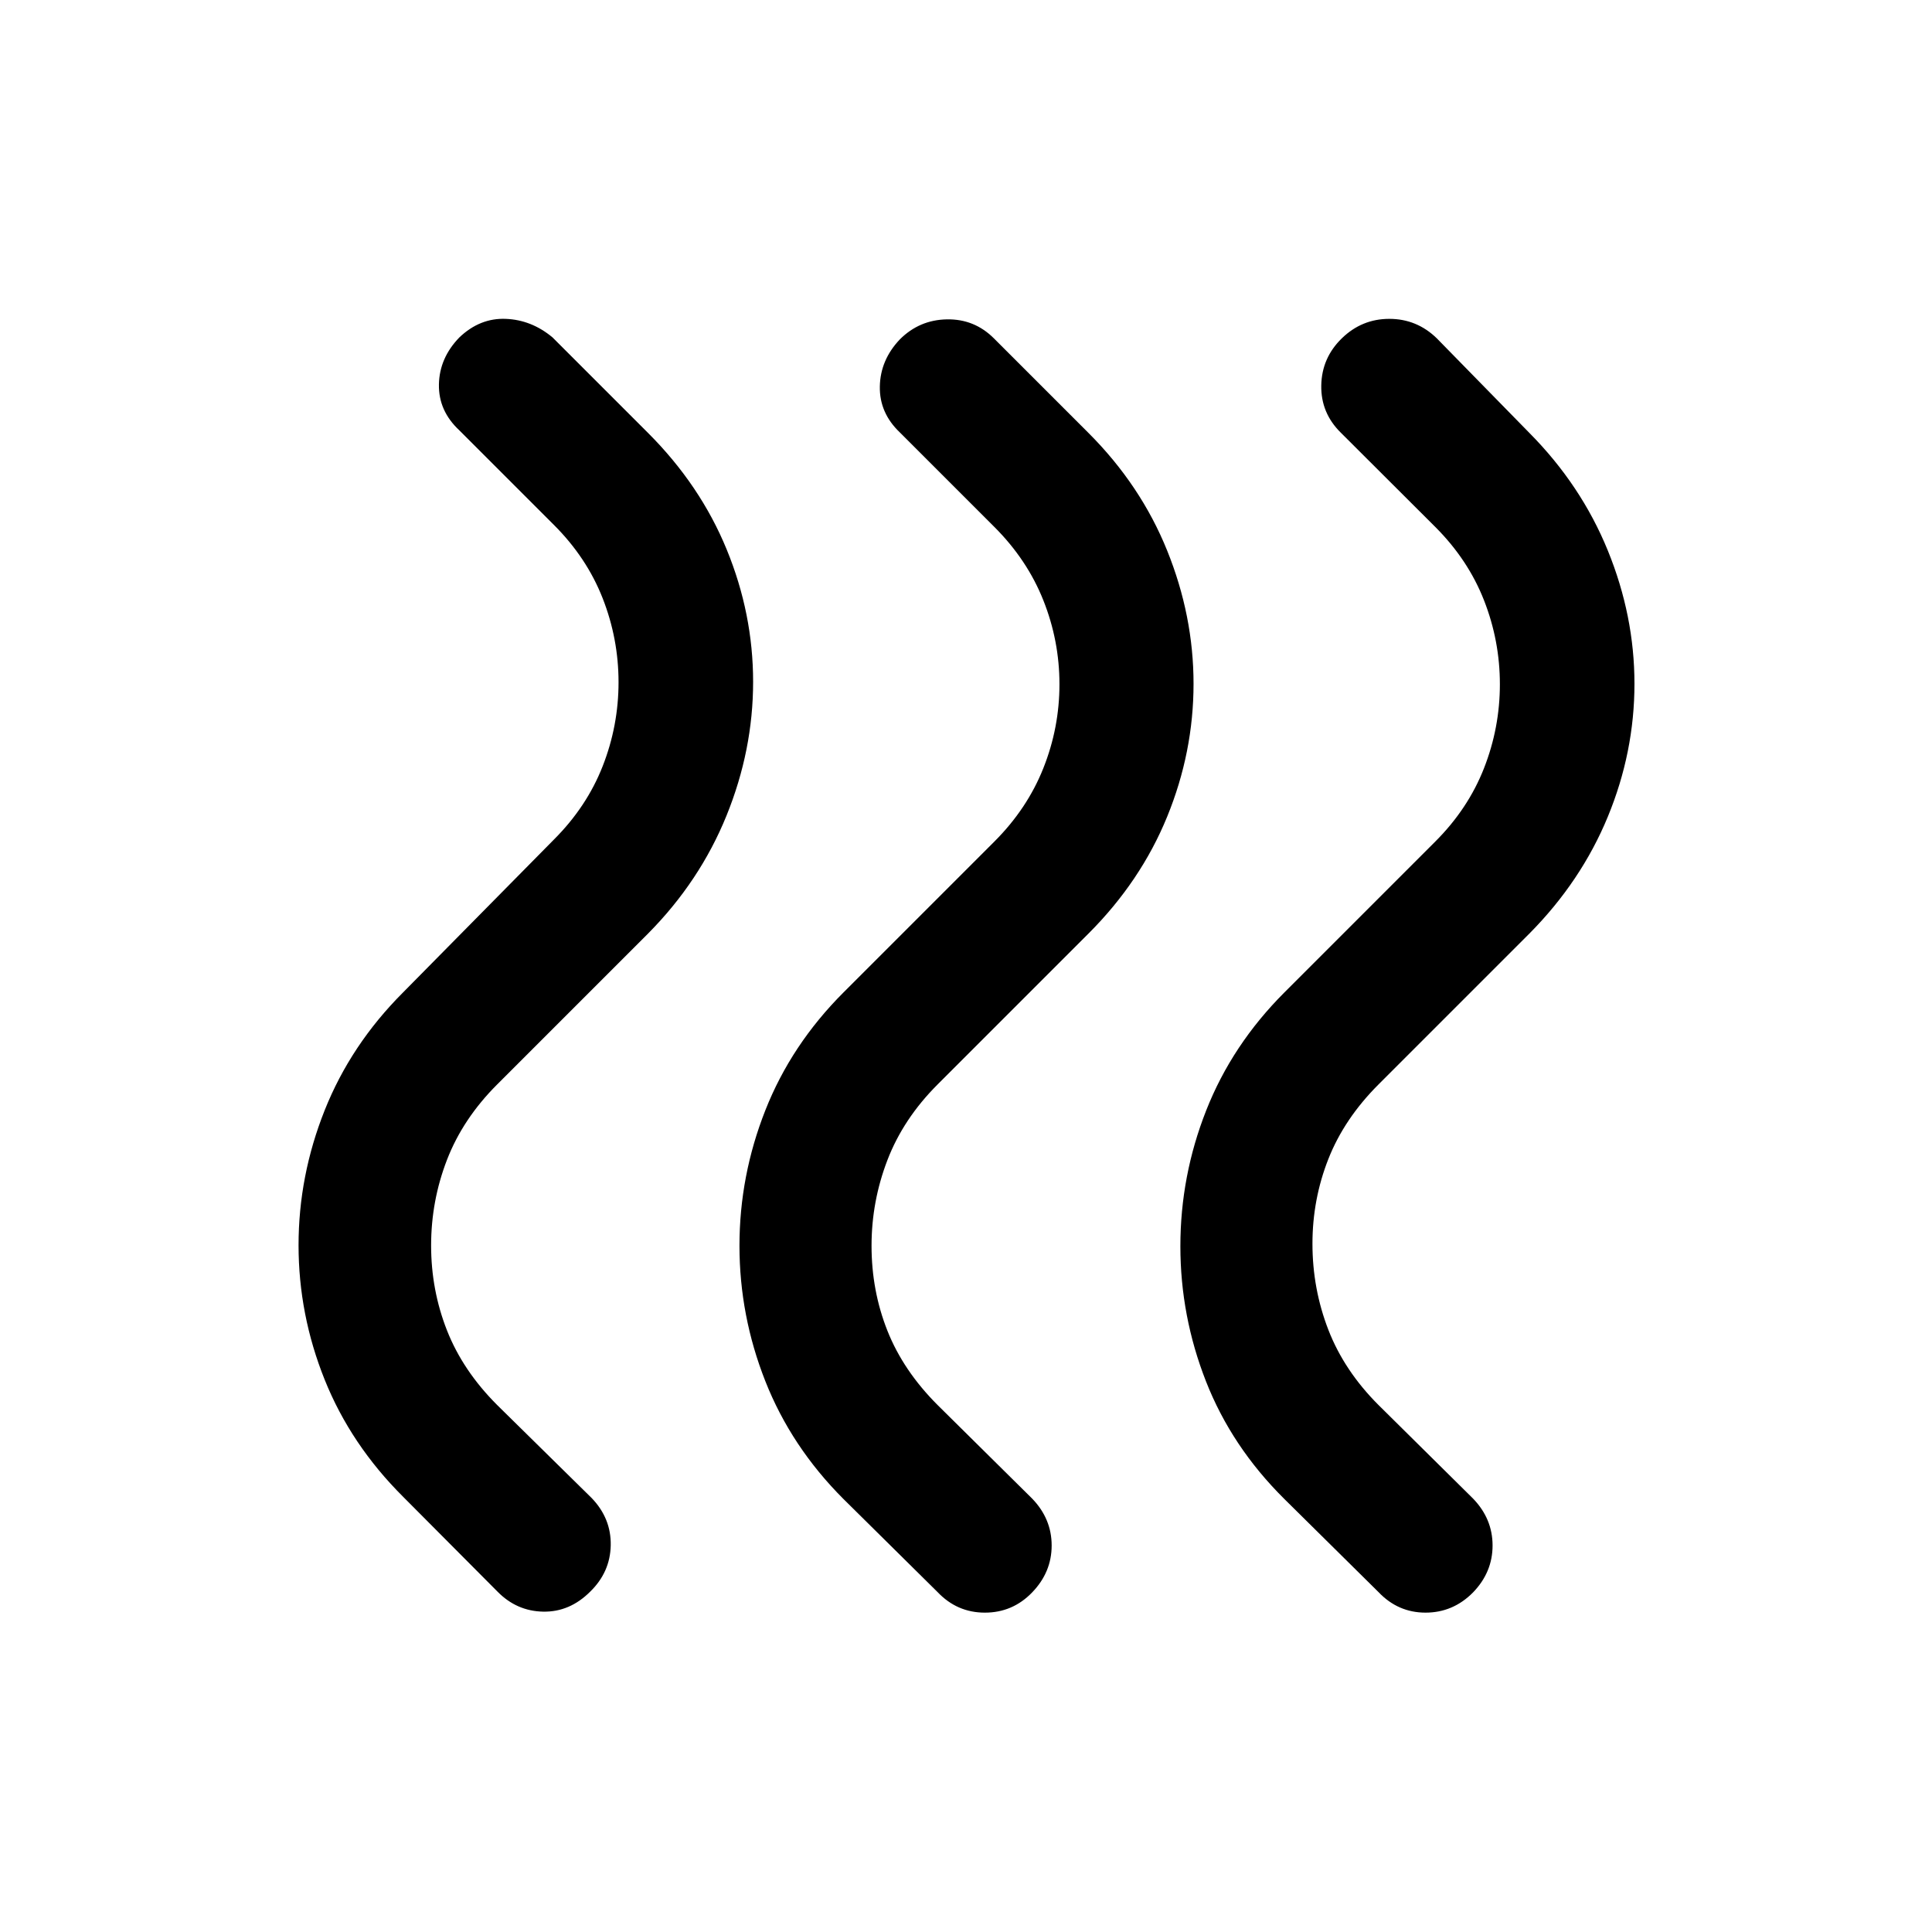 <svg xmlns="http://www.w3.org/2000/svg" height="48" viewBox="0 -960 960 960" width="48"><path d="M638.218-215.13Q612-241.109 599.261-273.576t-12.739-67.185q0-34.956 12.859-67.543 12.858-32.587 38.837-58.566l75-75q16.282-16.282 24.173-36.401 7.892-20.119 7.892-41.729t-7.892-41.729q-7.891-20.119-24.173-36.401l-47-46.899q-9.935-9.797-9.685-23.471t10.195-23.37q9.946-9.695 23.62-9.695 13.674 0 23.609 9.695l46 47q25.739 25.979 38.967 58.446 13.228 32.467 13.228 66.185 0 33.956-13.228 66.043t-38.967 58.066l-75 75q-17.022 17.021-24.913 37.063-7.892 20.041-7.892 42.067 0 22.374 7.892 42.741 7.891 20.368 24.913 37.389l47 46.5q9.695 10.049 9.695 23.313t-9.695 23.313q-9.935 10.048-23.609 10.048-13.674 0-23.37-10.195l-46.76-46.239Zm-219.088 0q-25.978-25.979-38.837-58.566-12.858-32.587-12.858-67.304t12.858-67.304q12.859-32.587 38.837-58.566l75-75q16.283-16.282 24.294-36.401 8.011-20.119 8.011-41.729t-8.011-41.729q-8.011-20.119-24.294-36.401l-47-47q-10.195-9.696-9.945-22.853.25-13.158 9.945-23.387 9.696-9.695 23.37-9.945 13.674-.25 23.37 9.445l47 47q25.978 25.979 39.087 58.446 13.108 32.467 13.108 66.185 0 33.956-13.108 66.043-13.109 32.087-39.087 58.066l-75 75q-17.022 17.021-24.913 37.563-7.892 20.541-7.892 42.567 0 22.374 7.892 42.241 7.891 19.868 24.913 36.889l47 46.5q9.695 10.049 9.695 23.313t-9.695 23.313q-9.696 10.048-23.49 10.048-13.793 0-23.489-10.195L419.13-215.13Zm-218.691-1q-26.135-25.979-39.113-58.316-12.978-32.337-12.978-66.804t12.978-67.054q12.978-32.587 38.956-58.566l75-76q16.283-16.282 24.174-36.401 7.892-20.119 7.892-41.729t-7.892-41.729q-7.891-20.119-24.174-36.401l-47-47q-10.434-9.696-10.184-22.853.25-13.158 10.184-23.387 10.196-9.695 23-9.195 12.805.5 23.24 9.195l47.5 47.5q25.978 25.979 39.087 57.946 13.108 31.967 13.108 65.685 0 33.956-13.228 66.543t-38.967 58.566l-75 75Q230-404.109 222.109-383.696q-7.892 20.412-7.892 42.576 0 22.163 7.892 42.196 7.891 20.033 24.913 37.054l47 46.261q9.695 10.105 9.445 23.444-.25 13.339-10.195 23.035-10.185 10.195-23.359 9.945-13.174-.25-22.7-9.945l-46.774-47Z"/></svg>